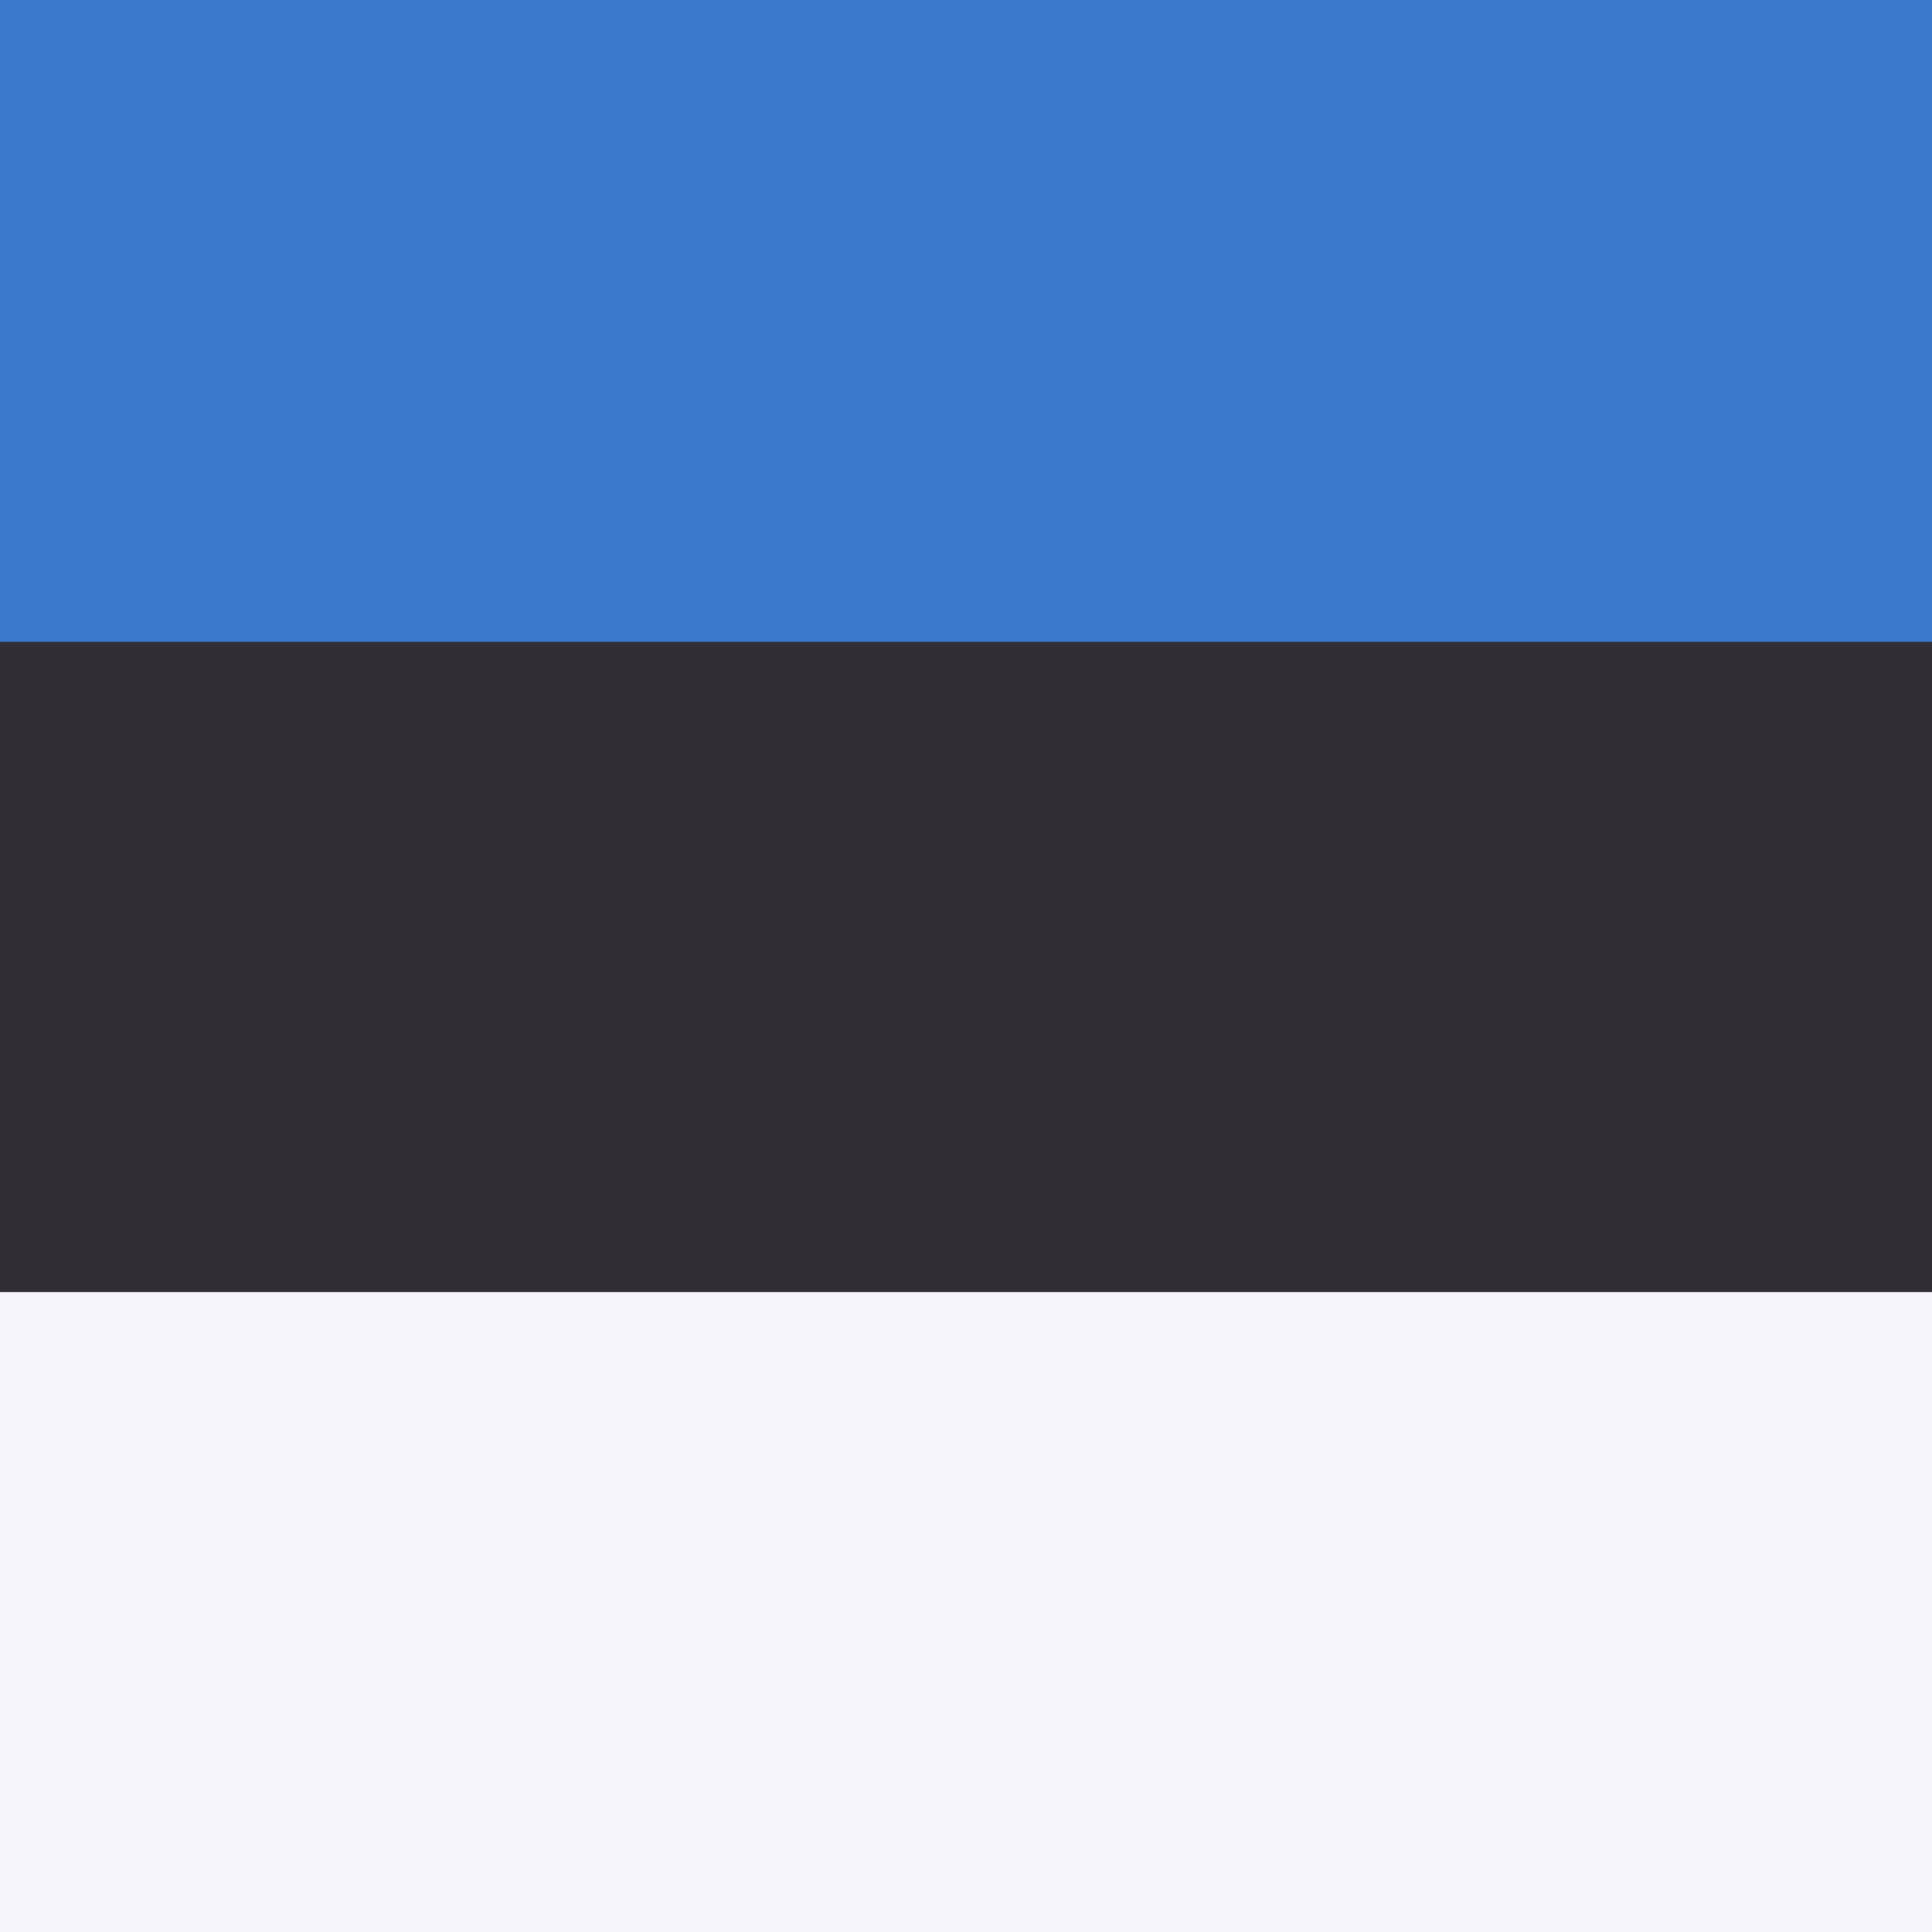 <svg xmlns="http://www.w3.org/2000/svg" height="512" width="512" viewBox="0 0 512 512">
  <rect x="0" y="0" width="512" height="512" fill="#808080" stroke="none"/>
  <g fill-rule="evenodd" transform="scale(.482 .72)" stroke-width="1pt" fill="#302d35">
    <rect rx="0" ry="0" height="708.66" width="1063"></rect>
    <rect rx="0" ry="0" height="236.22" width="1063" y="475.56" fill="#f7f5fc"></rect>
    <path fill="#3b79cc" d="M0 0h1063v236.22H0z"></path>
  </g>
</svg>